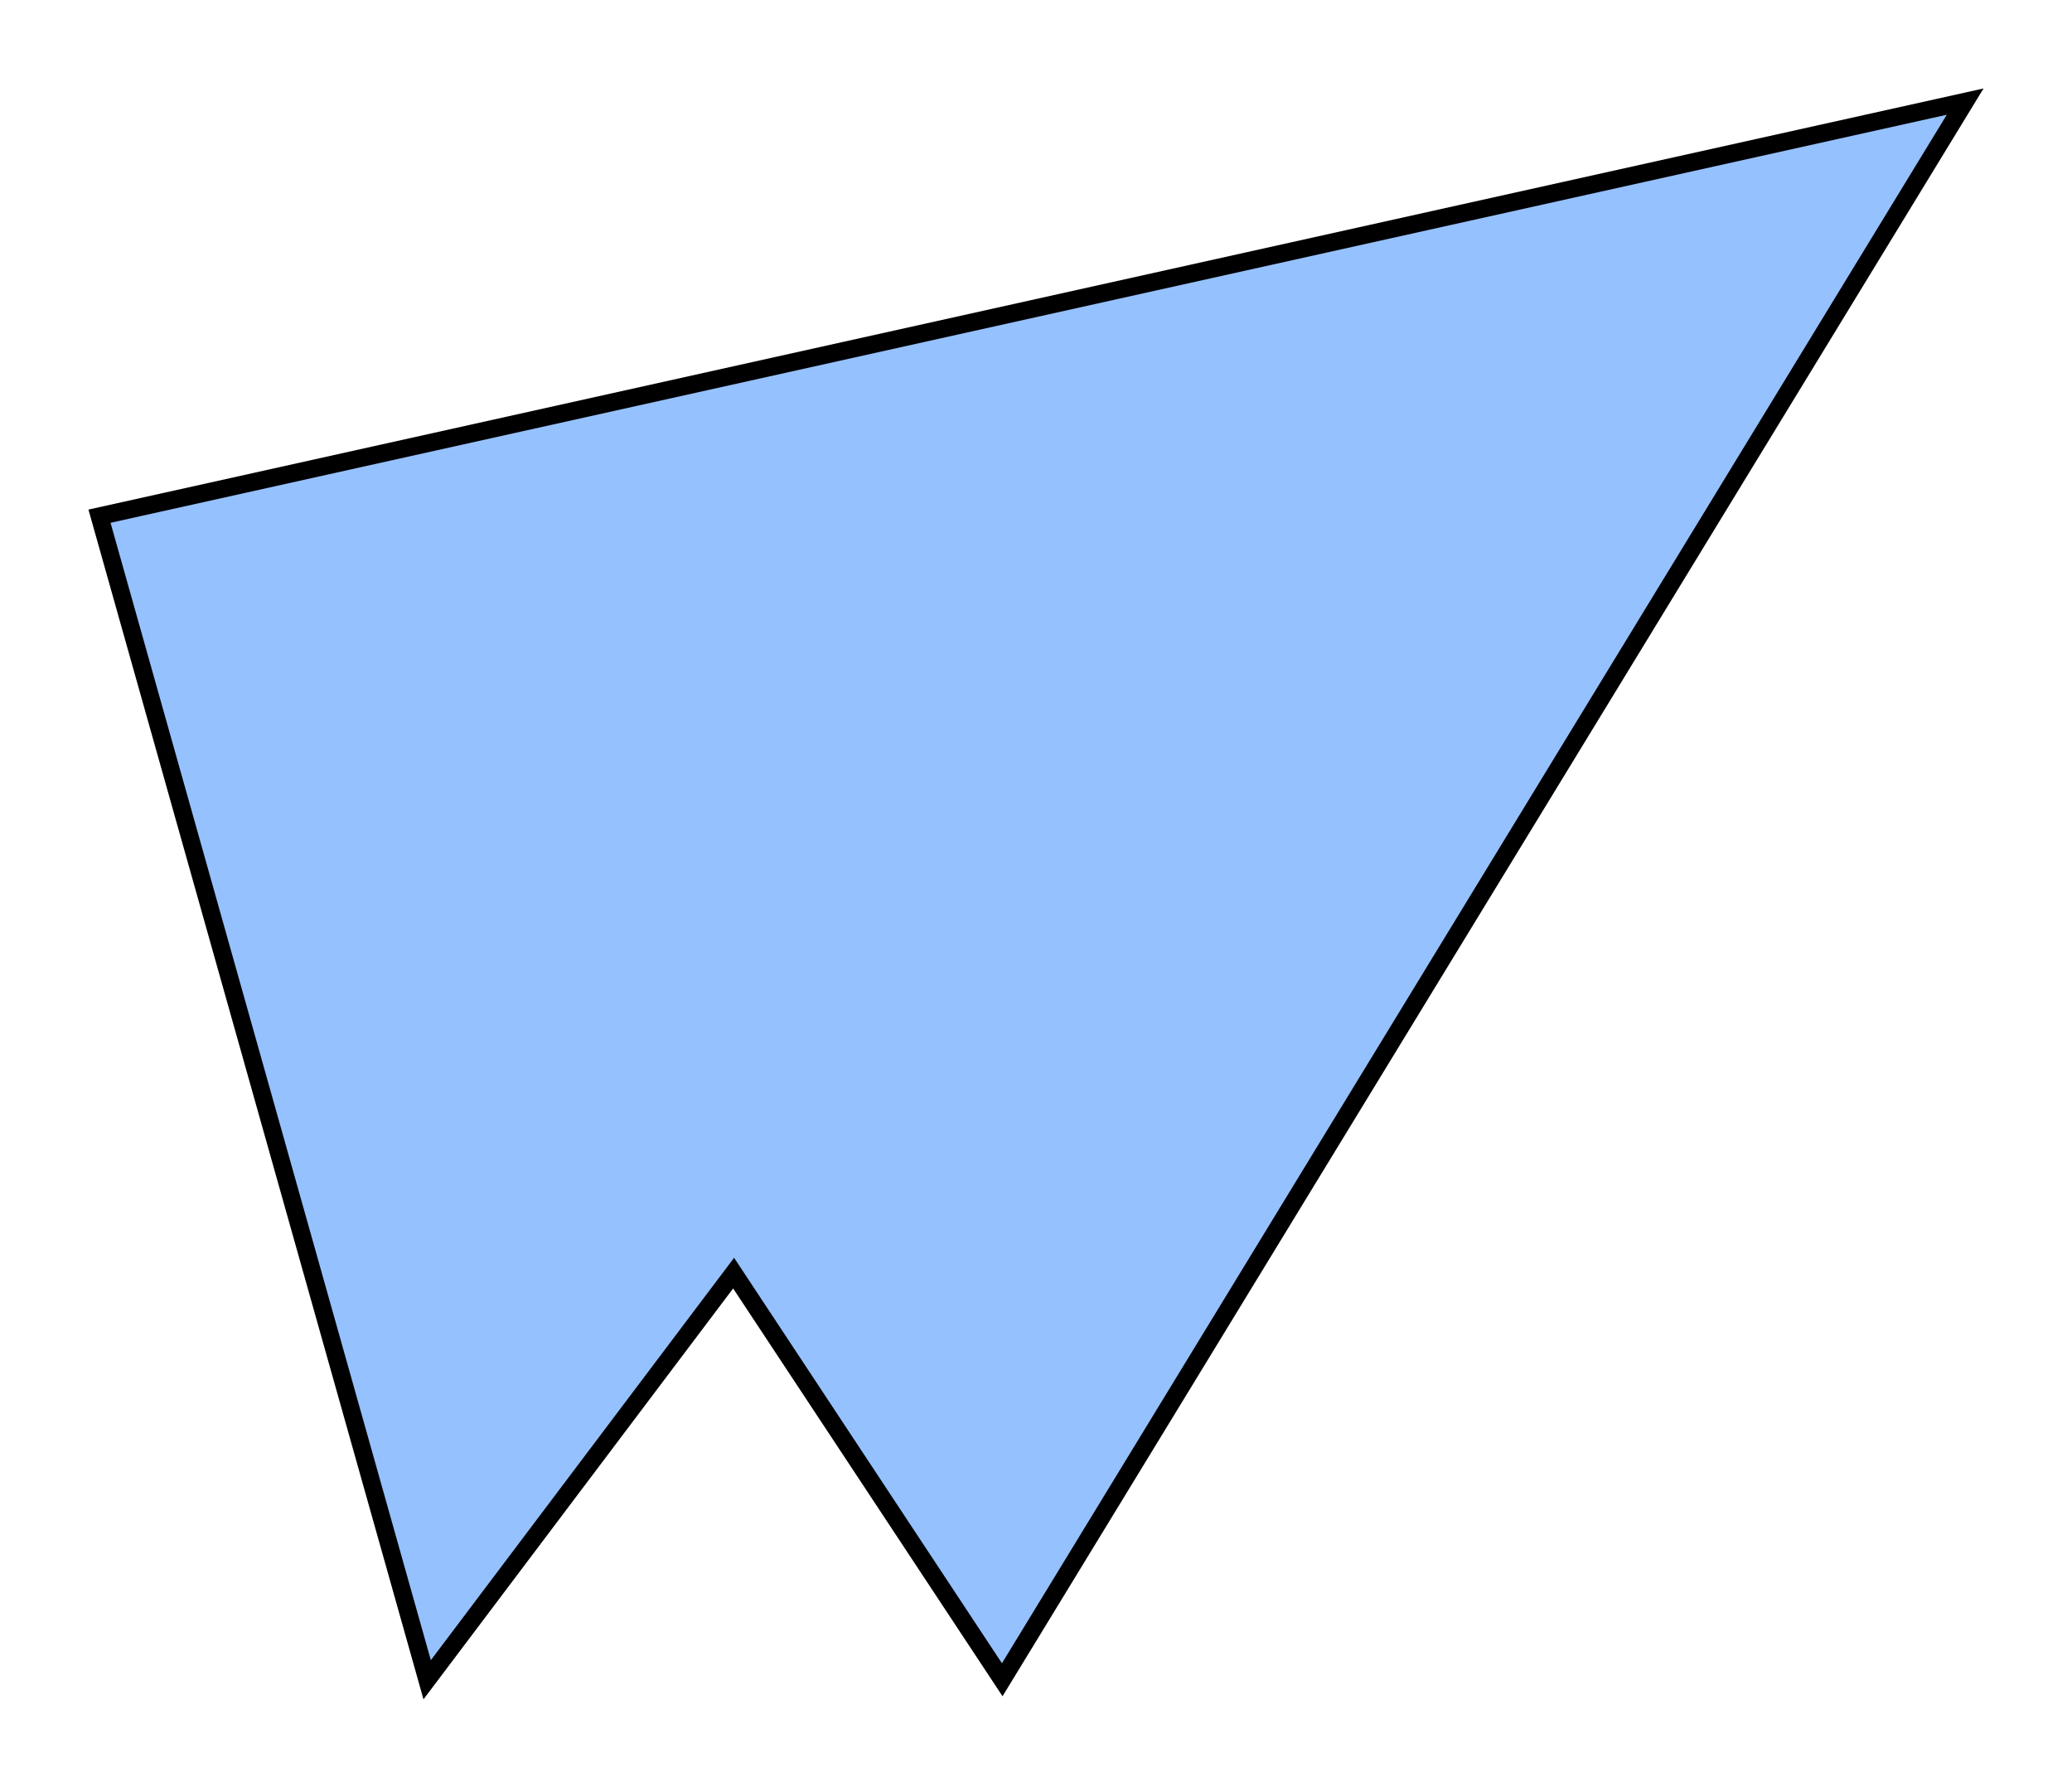 <?xml version="1.0" encoding="UTF-8" standalone="no"?>
<!-- Created with Inkscape (http://www.inkscape.org/) -->

<svg
   xmlns:dc="http://purl.org/dc/elements/1.1/"
   xmlns:cc="http://creativecommons.org/ns#"
   xmlns:rdf="http://www.w3.org/1999/02/22-rdf-syntax-ns#"
   xmlns:svg="http://www.w3.org/2000/svg"
   xmlns="http://www.w3.org/2000/svg"
   xmlns:sodipodi="http://sodipodi.sourceforge.net/DTD/sodipodi-0.dtd"
   xmlns:inkscape="http://www.inkscape.org/namespaces/inkscape"
   width="117.119mm"
   height="100.445mm"
   viewBox="0 0 117.119 100.445"
   version="1.1"
   id="svg8"
   inkscape:version="0.92.3 (2405546, 2018-03-11)"
   sodipodi:docname="non-convex-set.svg">
  <defs
     id="defs2" />
  <sodipodi:namedview
     id="base"
     pagecolor="#ffffff"
     bordercolor="#666666"
     borderopacity="1.0"
     inkscape:pageopacity="0.0"
     inkscape:pageshadow="2"
     inkscape:zoom="1.979899"
     inkscape:cx="292.68691"
     inkscape:cy="162.62929"
     inkscape:document-units="mm"
     inkscape:current-layer="layer1"
     showgrid="false"
     inkscape:window-width="1981"
     inkscape:window-height="1097"
     inkscape:window-x="67"
     inkscape:window-y="27"
     inkscape:window-maximized="1"
     fit-margin-top="5"
     fit-margin-left="5"
     fit-margin-right="5"
     fit-margin-bottom="5" />
  <g
     inkscape:label="Layer 1"
     inkscape:groupmode="layer"
     id="layer1"
     transform="translate(-37.465,-87.906)">
    <path
       style="fill:#96c1ff;fill-opacity:1;stroke:#000000;stroke-width:1;stroke-linecap:butt;stroke-linejoin:miter;stroke-miterlimit:4;stroke-dasharray:none;stroke-opacity:1"
       d="M 43.089,117.083 61.61,182.851 78.932,159.866 94.116,182.851 121.33,138.25 148.545,93.649 Z"
       id="path815"
       inkscape:connector-curvature="0"
       sodipodi:nodetypes="ccccccc" />
  </g>
</svg>
